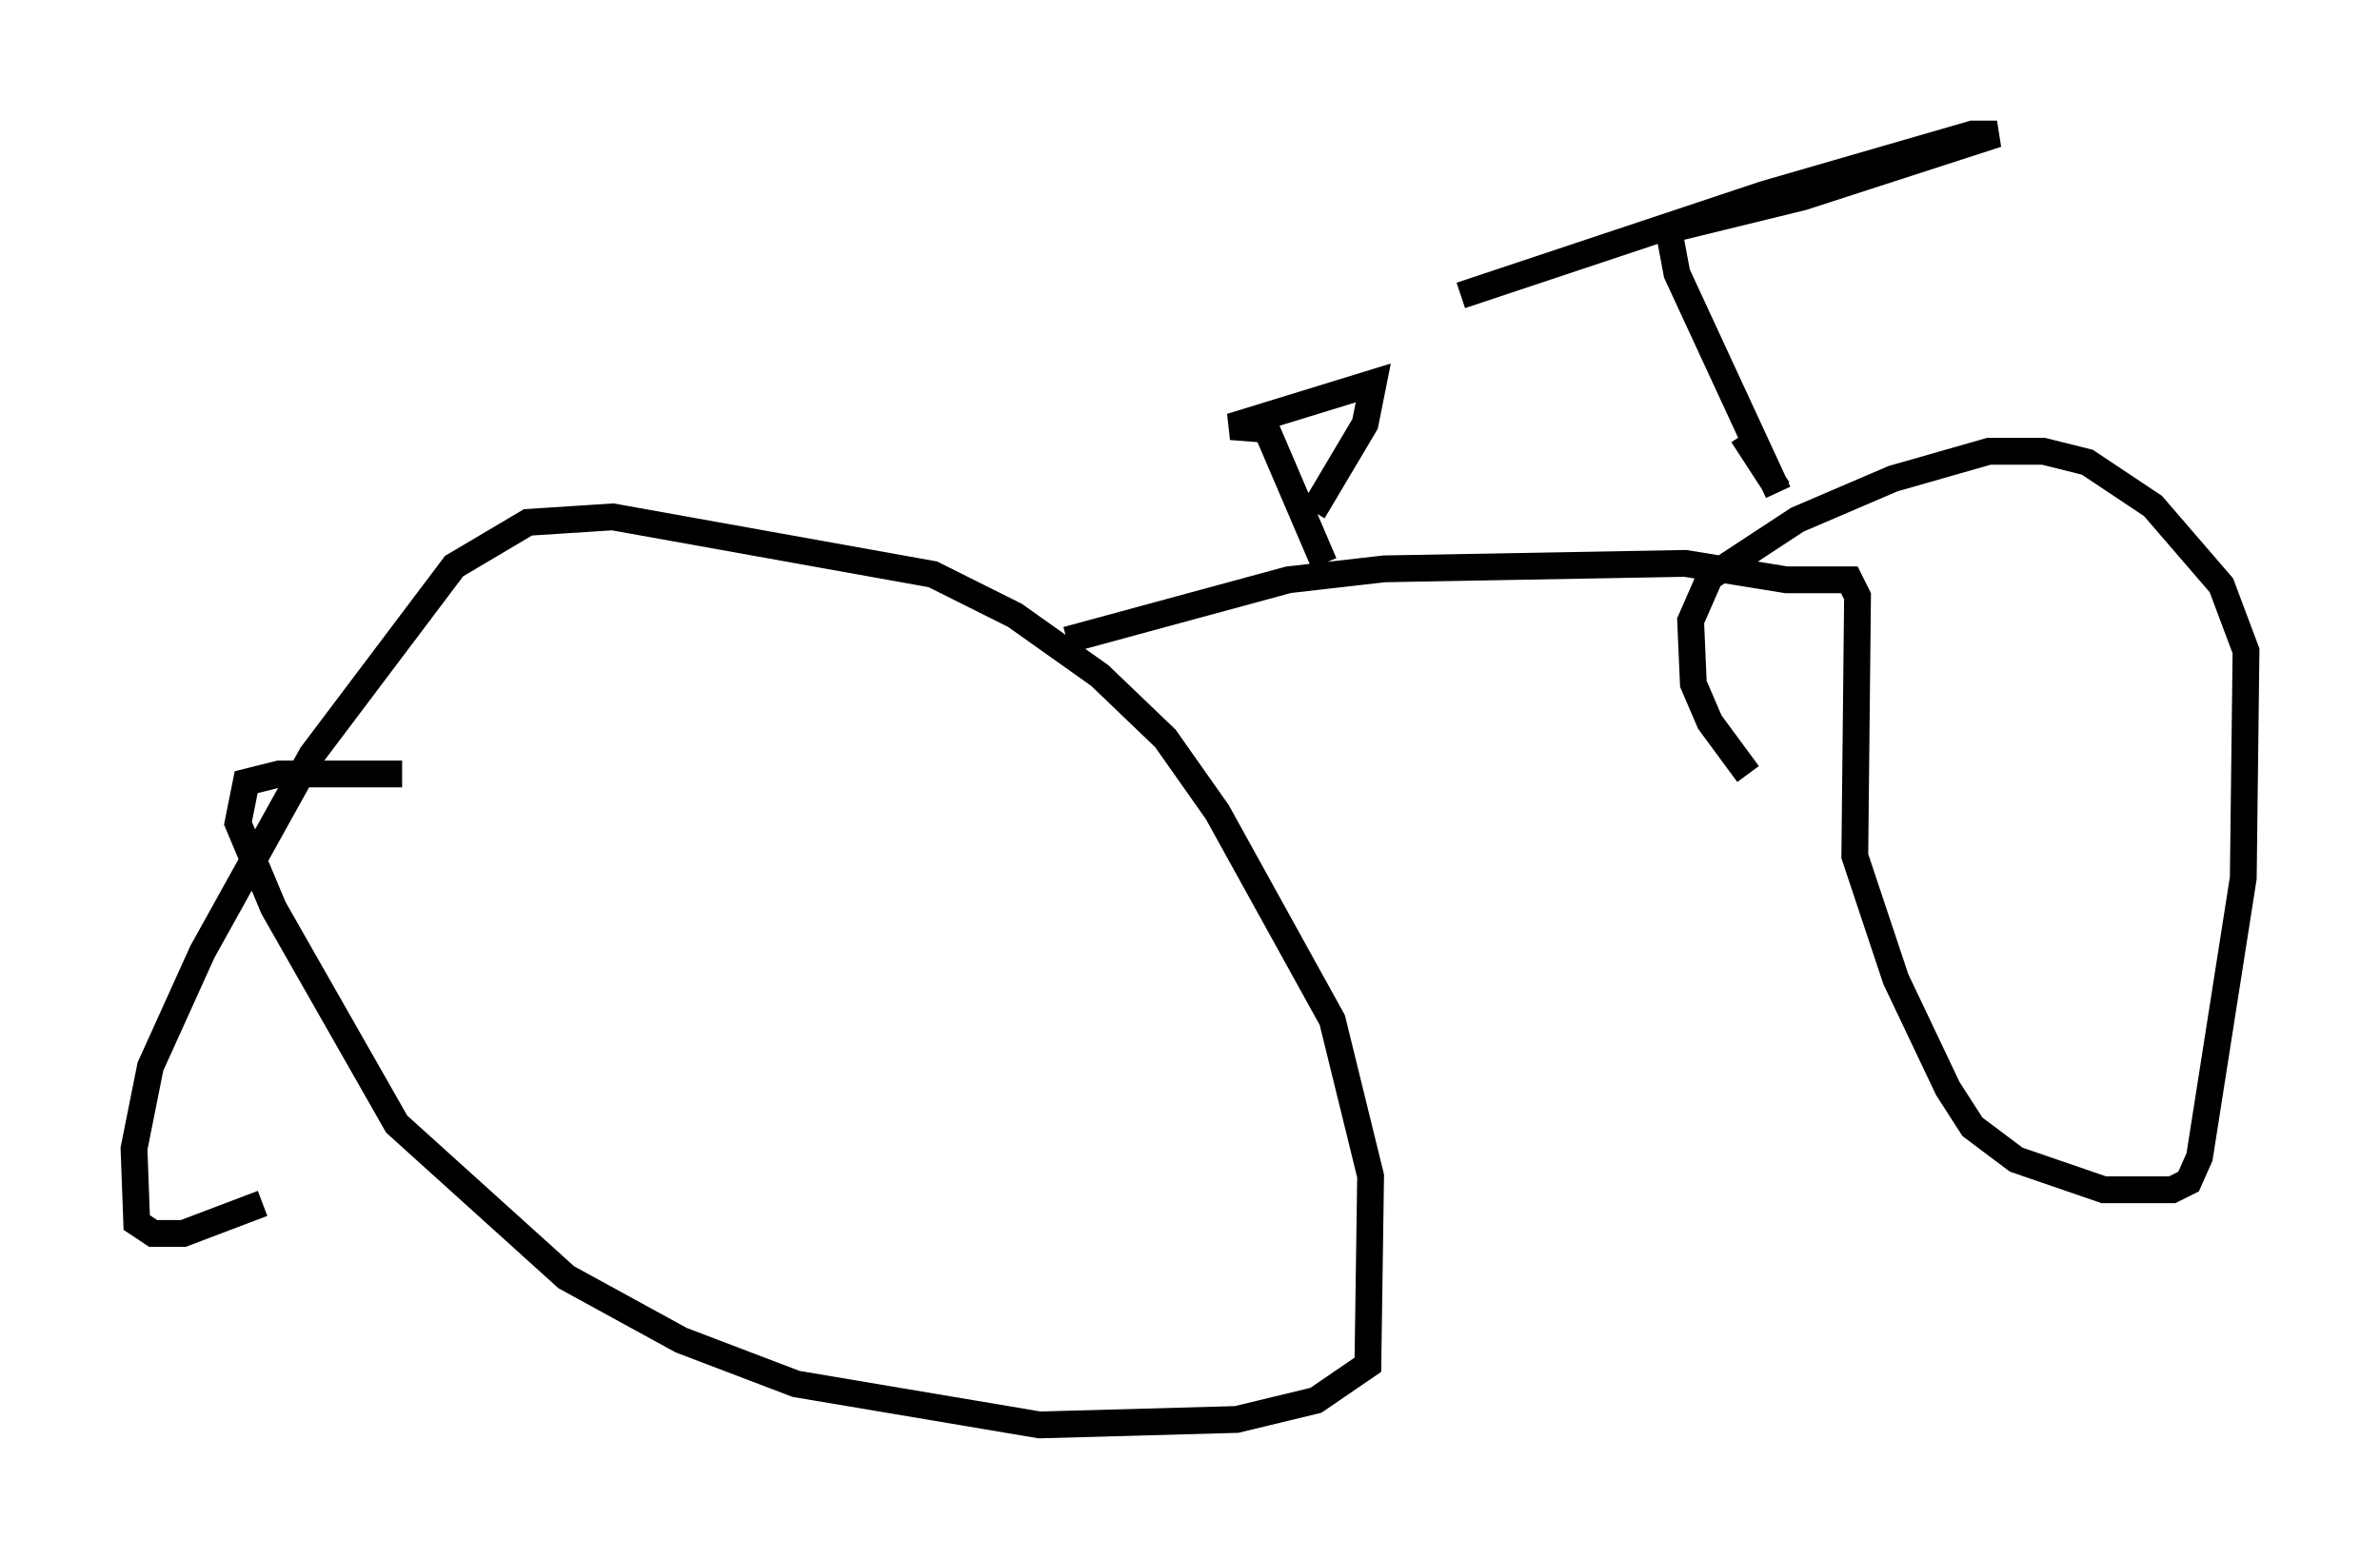 <?xml version="1.0" encoding="utf-8" ?>
<svg baseProfile="full" height="58.184" version="1.1" width="88.809" xmlns="http://www.w3.org/2000/svg" xmlns:ev="http://www.w3.org/2001/xml-events" xmlns:xlink="http://www.w3.org/1999/xlink"><defs /><rect fill="white" height="58.184" width="88.809" x="0" y="0" /><path d="M17.965, 29.296 m-2.96, -0.408 l-4.594, 0.0 -1.225, 0.306 l-0.306, 1.531 1.327, 3.165 l4.594, 8.065 6.329, 5.717 l4.288, 2.348 4.288, 1.633 l9.086, 1.531 7.35, -0.204 l2.96, -0.715 1.94, -1.327 l0.102, -7.044 -1.429, -5.819 l-4.288, -7.758 -1.94, -2.756 l-2.45, -2.348 -3.165, -2.246 l-3.063, -1.531 -11.944, -2.144 l-3.165, 0.204 -2.756, 1.633 l-5.308, 7.044 -4.083, 7.35 l-1.94, 4.288 -0.613, 3.063 l0.102, 2.756 0.613, 0.408 l1.123, 0.0 2.96, -1.123 m30.013, -21.029 l8.269, -2.246 3.573, -0.408 l11.229, -0.204 3.777, 0.613 l2.348, 0.0 0.306, 0.613 l-0.102, 9.698 1.531, 4.594 l1.94, 4.083 0.919, 1.429 l1.633, 1.225 3.267, 1.123 l2.552, 0.0 0.613, -0.306 l0.408, -0.919 1.633, -10.413 l0.102, -8.473 -0.919, -2.45 l-2.552, -2.96 -2.45, -1.633 l-1.633, -0.408 -2.042, 0.0 l-3.573, 1.021 -3.573, 1.531 l-3.267, 2.144 -0.715, 1.633 l0.102, 2.348 0.613, 1.429 l1.429, 1.94 m-15.823, -7.861 l-2.144, -5.002 -1.327, -0.102 l5.308, -1.633 -0.306, 1.531 l-1.94, 3.267 m16.027, -2.858 l1.327, 2.042 m0.0, 0.102 l-3.777, -8.167 -0.306, -1.633 l5.002, -1.225 7.248, -2.348 l-0.919, 0.0 -7.758, 2.246 l-11.331, 3.777 " fill="none" stroke="black" stroke-width="1" /></svg>